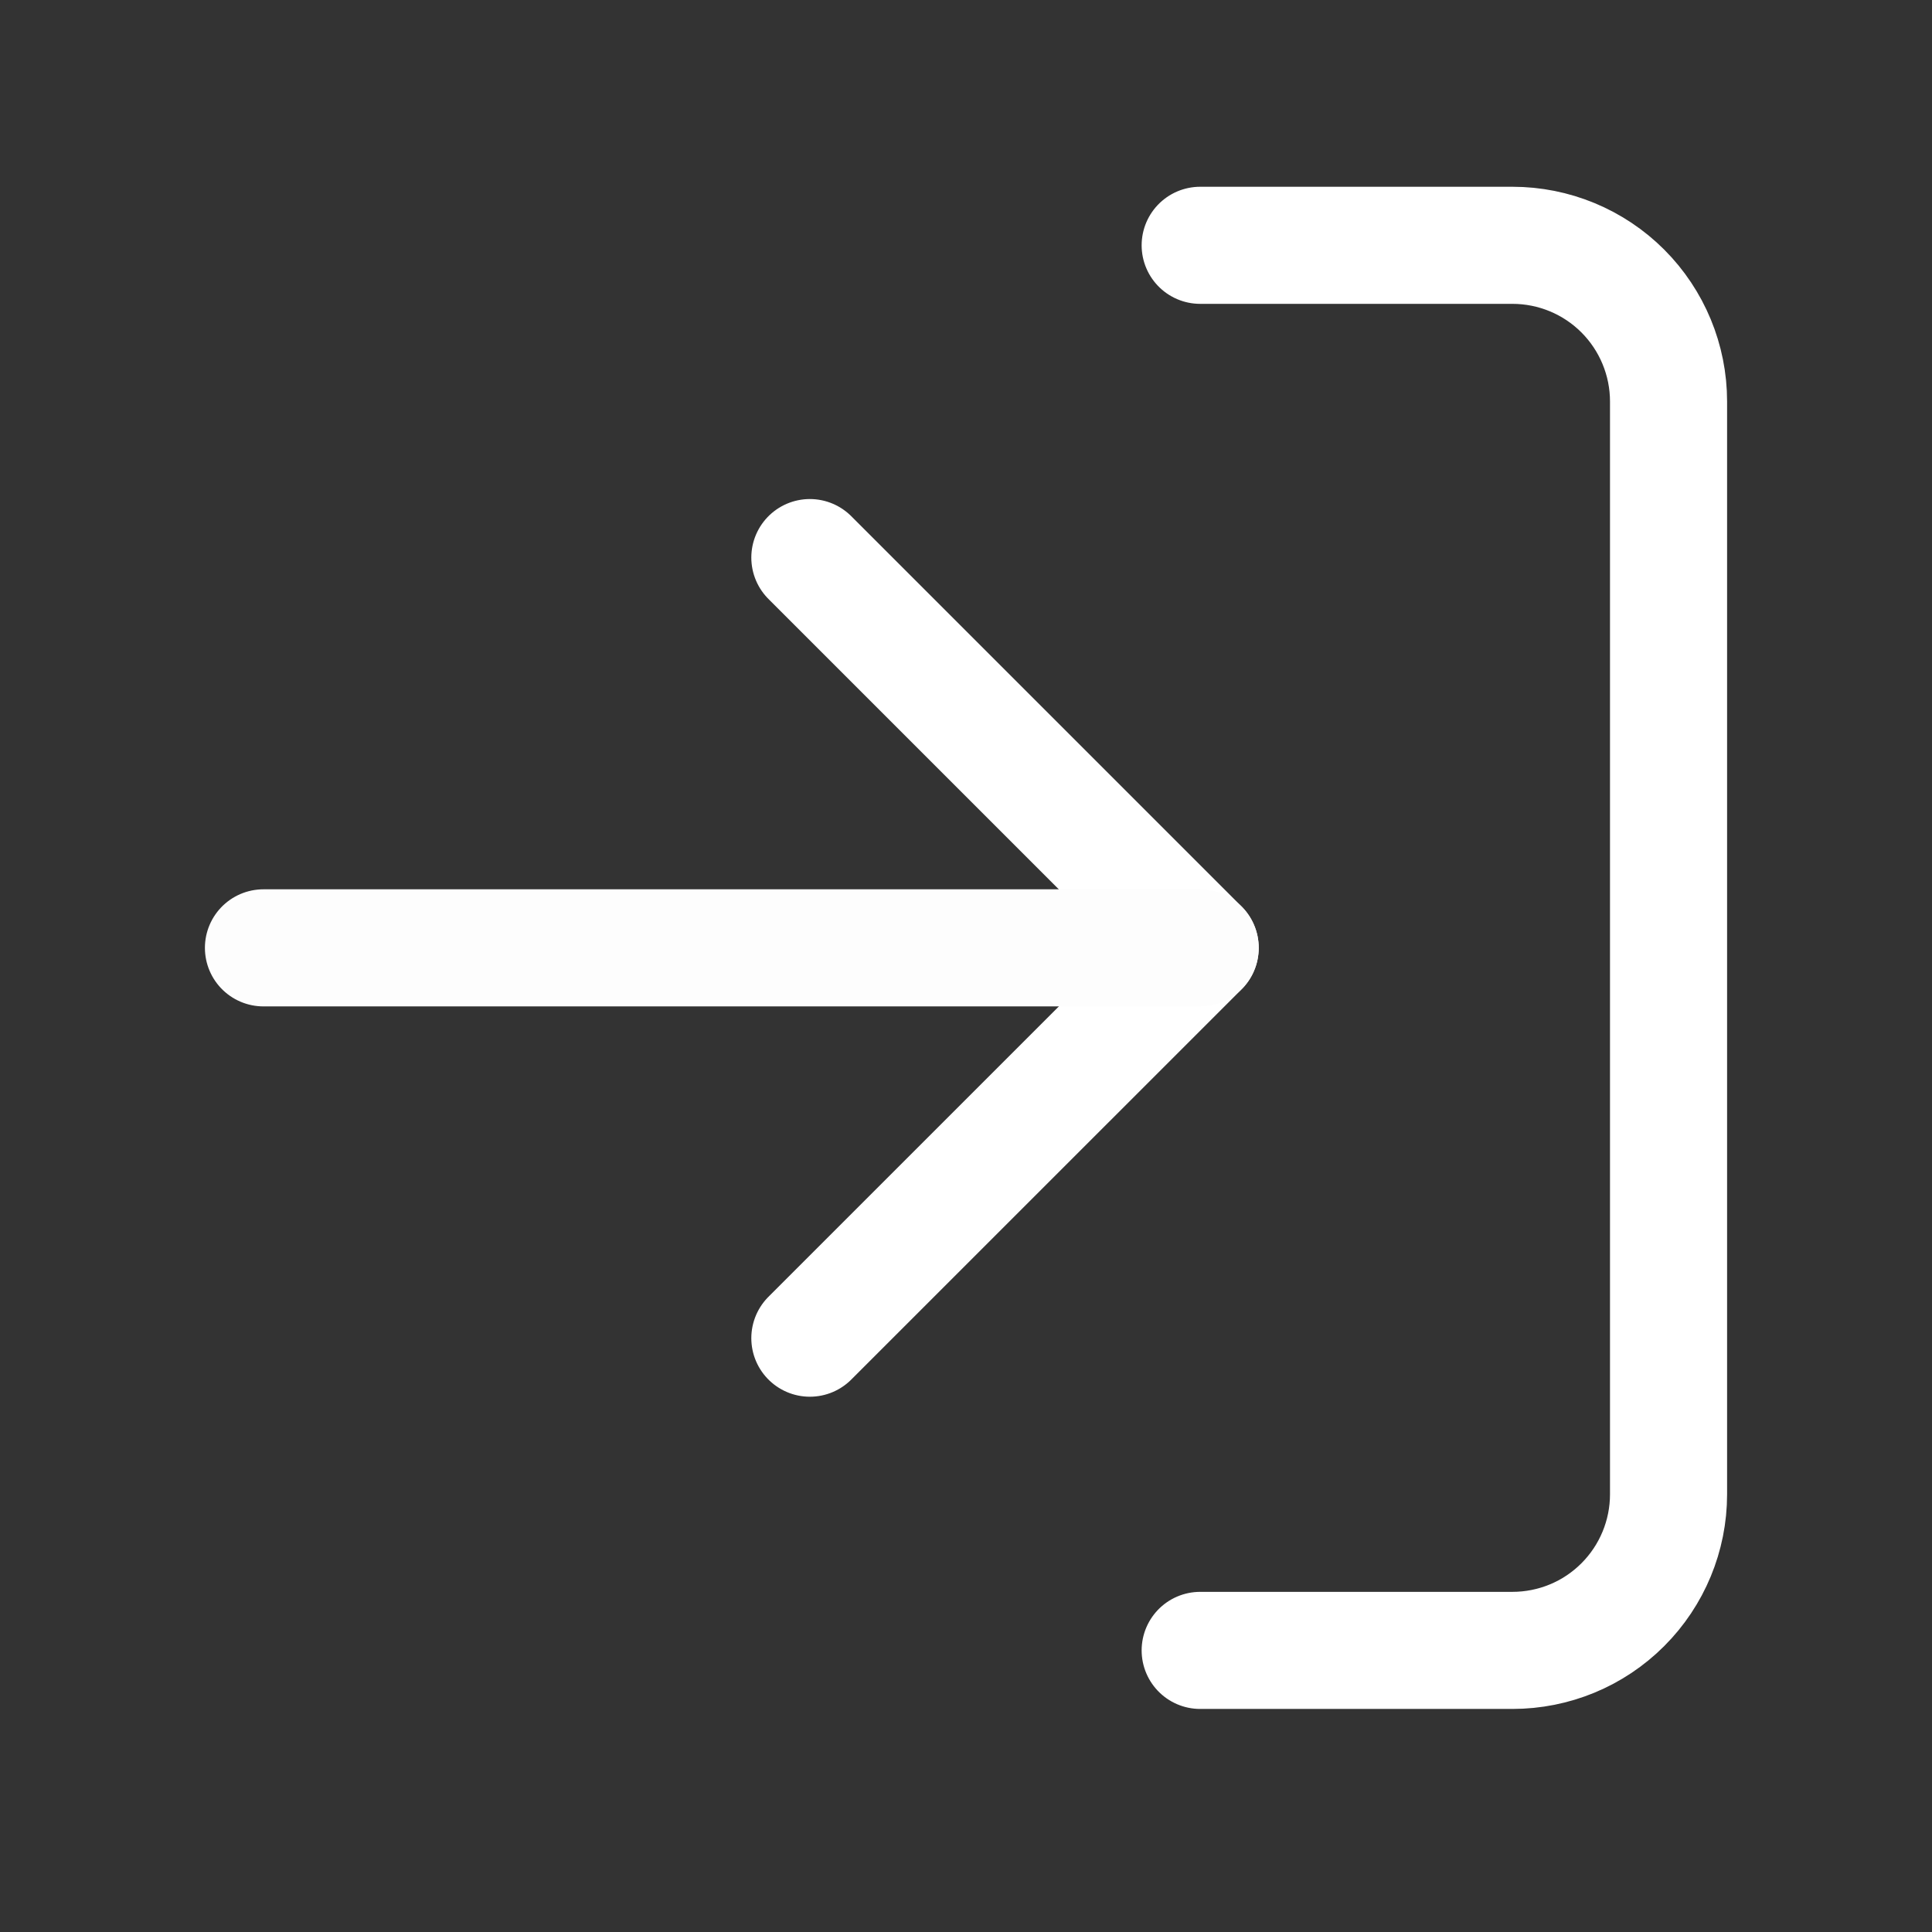 <svg width="33" height="33" viewBox="0 0 33 33" fill="none" xmlns="http://www.w3.org/2000/svg">
<rect x="0" y="0" width="33" height="33" fill="#333333" stroke="none"/>
<path d="M20.5 4.19H25.833C26.541 4.19 27.219 4.471 27.719 4.971C28.219 5.472 28.5 6.15 28.5 6.857V25.524C28.5 26.231 28.219 26.909 27.719 27.409C27.219 27.91 26.541 28.19 25.833 28.19H20.5" stroke="white" stroke-width="2" stroke-linecap="round" stroke-linejoin="round"/>
<path d="M13.833 22.857L20.5 16.191L13.833 9.524" stroke="white" stroke-width="2" stroke-linecap="round" stroke-linejoin="round"/>
<path d="M20.5 16.19H4.5" stroke="#FDFDFD" stroke-width="2" stroke-linecap="round" stroke-linejoin="round"/>
</svg>
